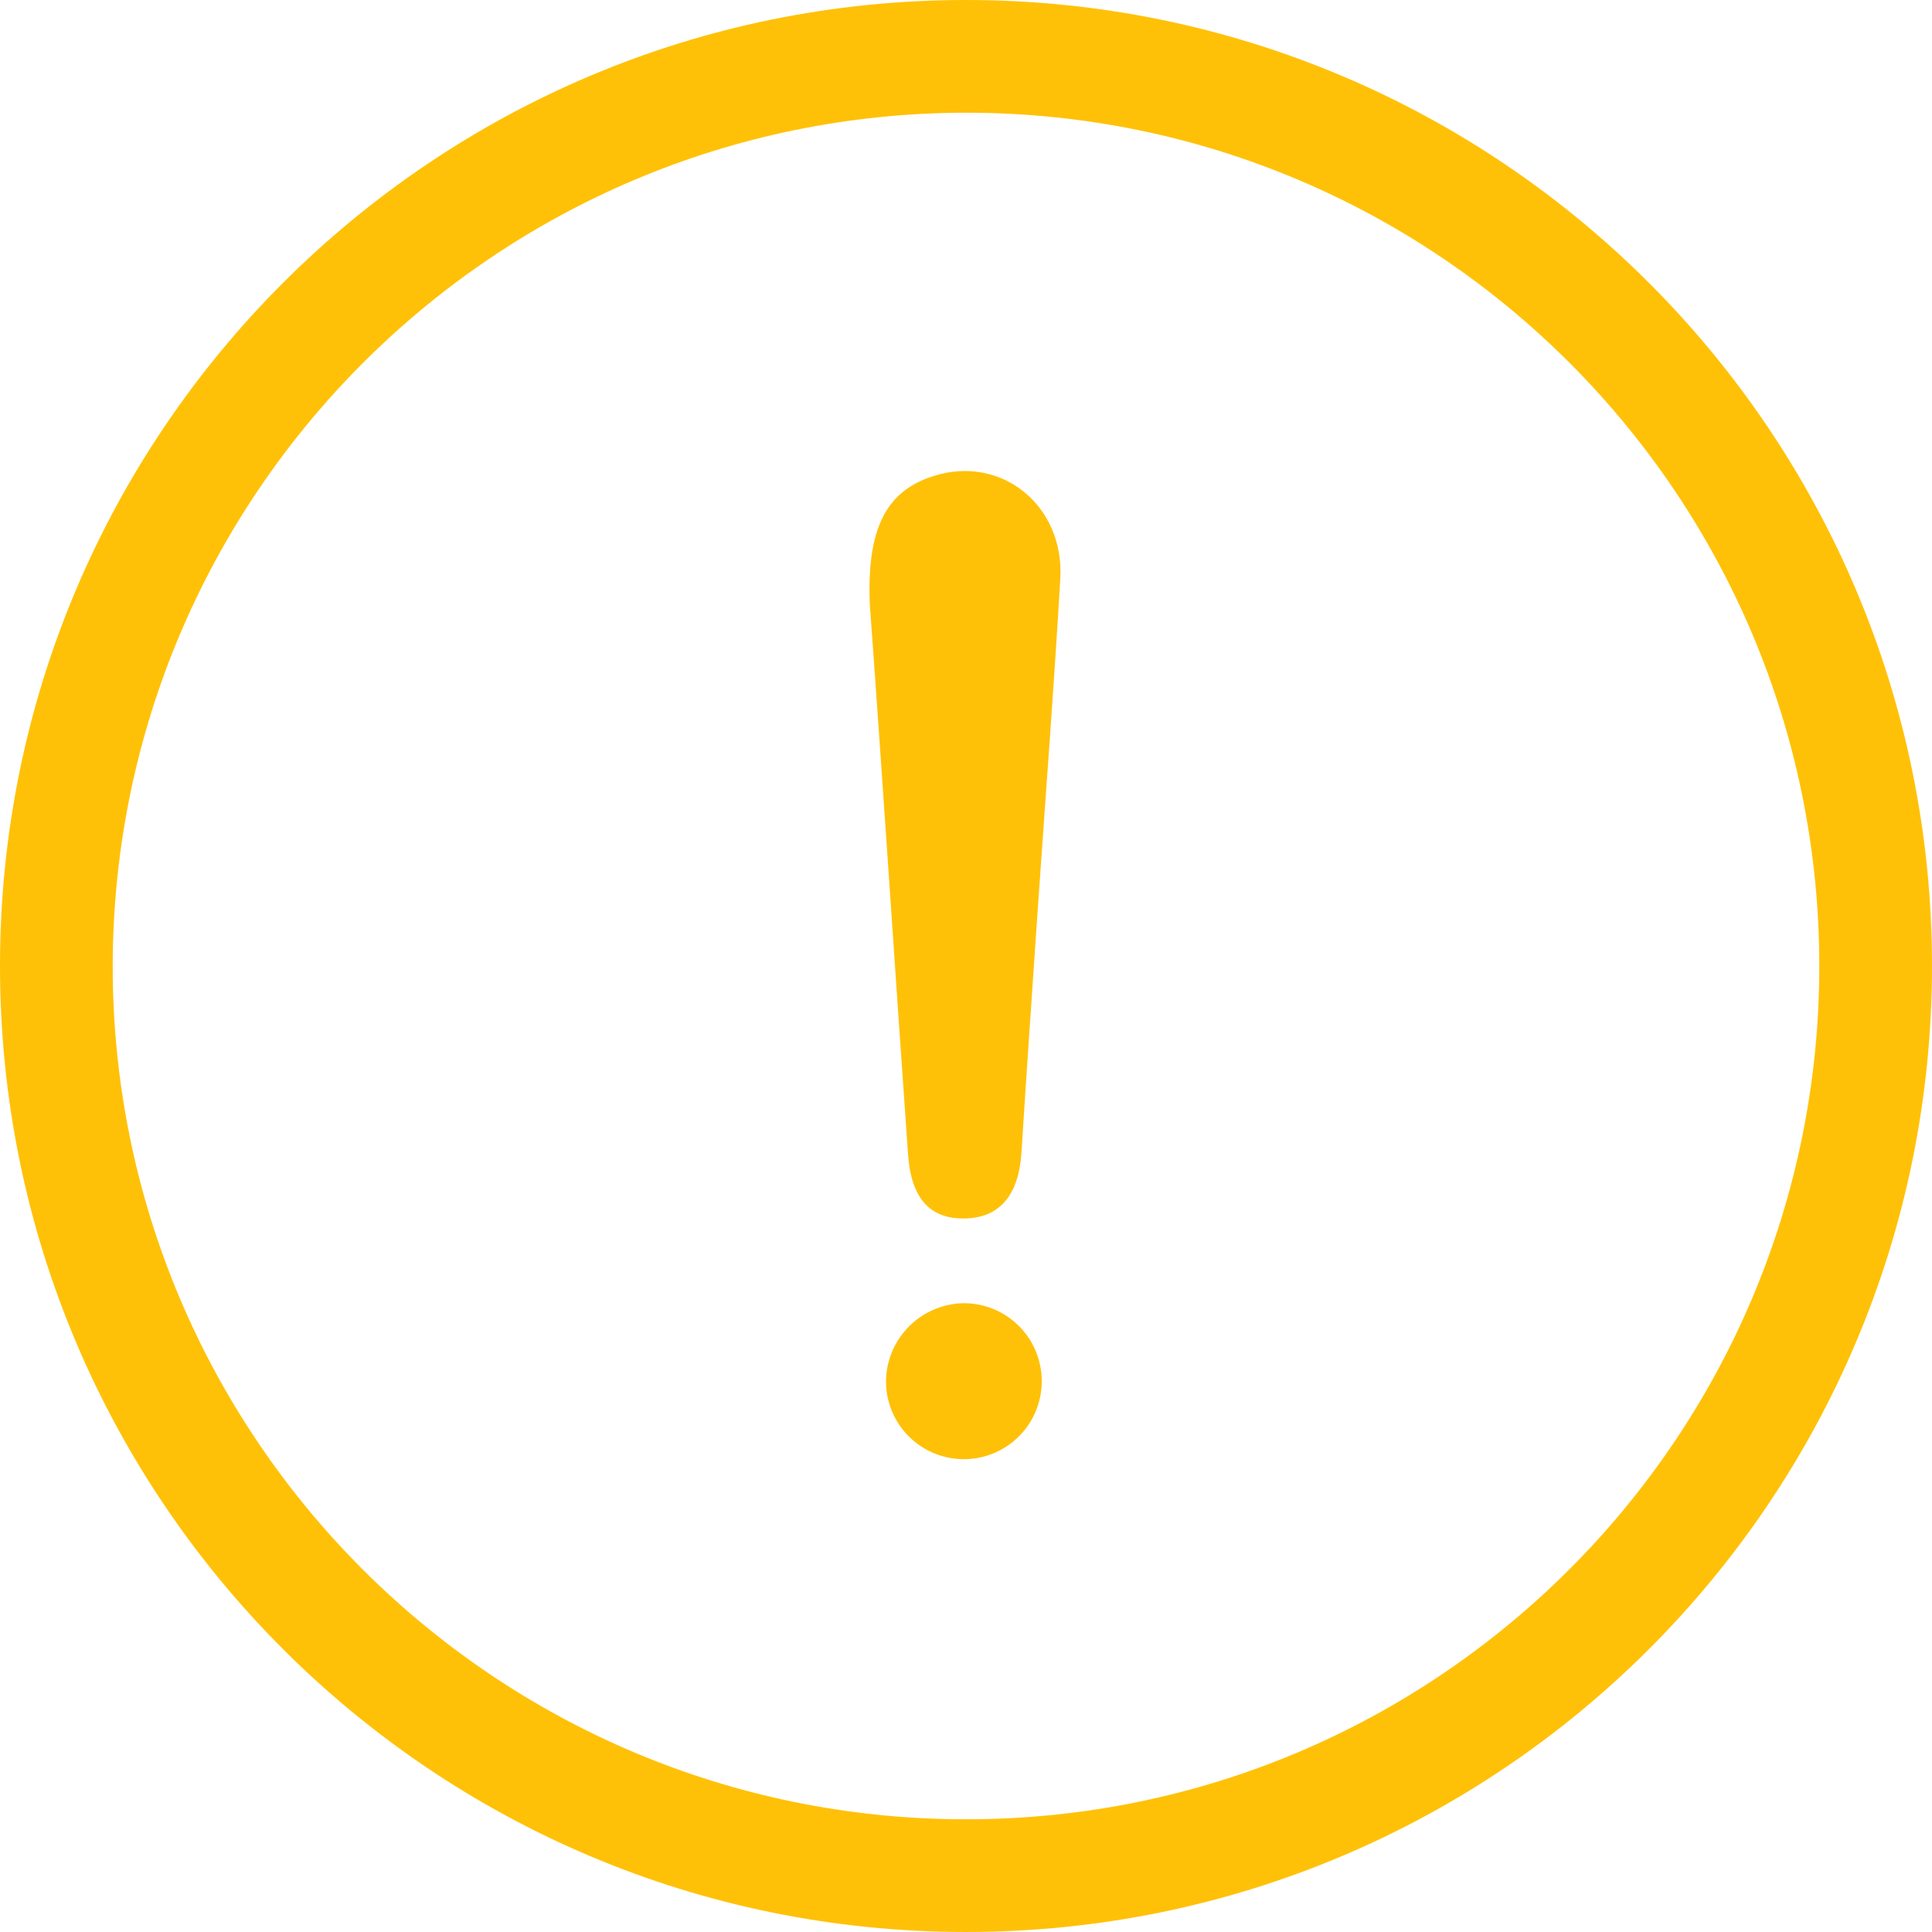 <svg id="Capa_1" data-name="Capa 1" xmlns="http://www.w3.org/2000/svg" viewBox="0 0 1960.35 1960.35"><defs><style>.cls-1{fill:#ffc107;}</style></defs><title>IconoModalAdvertencia</title><path class="cls-1" d="M1001,134.18c478.18,0,865.82,387.64,865.82,865.82S1479.18,1865.82,1001,1865.82,135.18,1478.18,135.18,1000c.63-477.92,387.9-865.19,865.82-865.82m0-114.35C459.67,19.83,20.83,458.67,20.83,1000S459.67,1980.17,1001,1980.17s980.17-438.84,980.17-980.17S1542.33,19.83,1001,19.83Z" transform="translate(-20.83 -19.83)"/><path class="cls-1" d="M903.33,632C900.5,555.83,920,517.67,968.67,502.67c68.33-21.5,132.5,30.16,128,104.83-6.5,110.83-15,221.5-22.67,332.17-5.67,83.33-11.5,166.66-16.67,249-2.66,43.66-22,66.66-57,67.5s-55-19.17-58.16-65.5C928.83,1002.5,916.67,814.33,903.33,632Z" transform="translate(-20.83 -19.83)"/><path class="cls-1" d="M1077.83,1422.5a79,79,0,1,1-158-2.17h0a80.17,80.17,0,0,1,78.67-78.16,79,79,0,0,1,79.34,78.65C1077.85,1421.38,1077.84,1421.94,1077.83,1422.5Z" transform="translate(-20.83 -19.83)"/></svg>